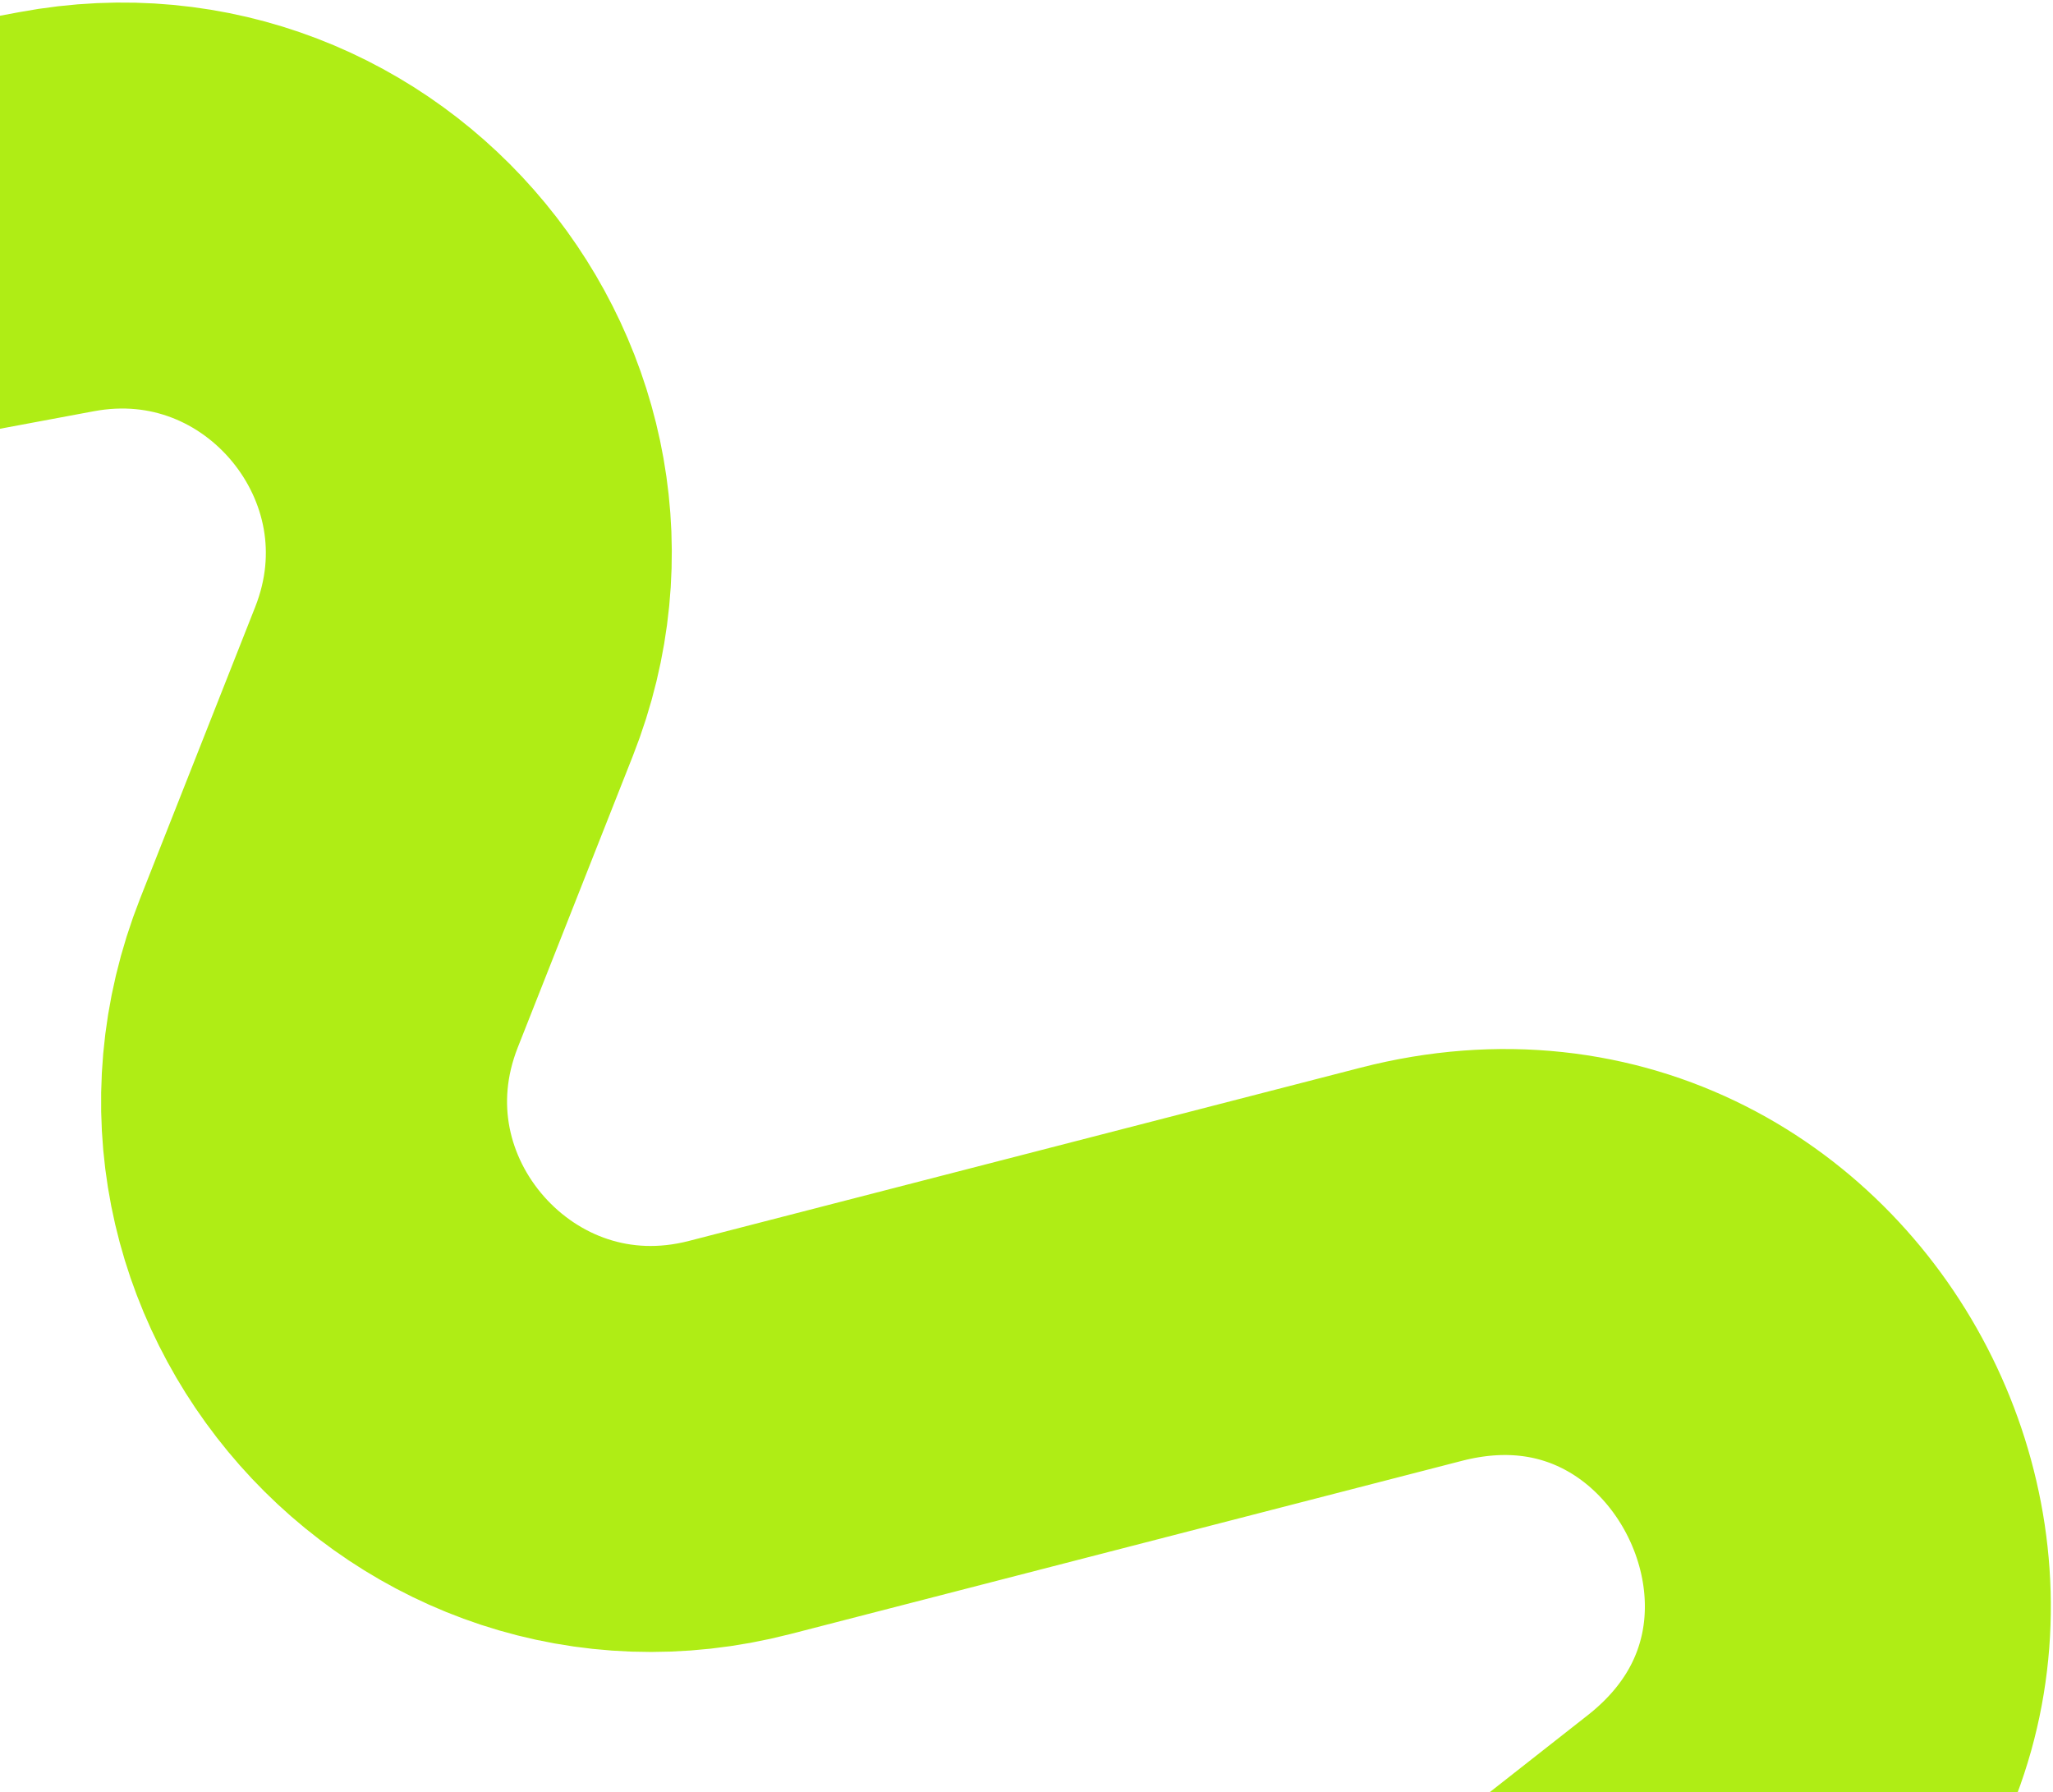 <svg width="354" height="309" fill="none" xmlns="http://www.w3.org/2000/svg"><path d="M140.378 444.978L295.377 323.27c51.099-40.123 10.872-121.514-52.038-105.289l-115.811 29.868c-47.473 12.243-88.795-34.529-70.793-80.131l19.819-50.202c17.323-43.883-20.44-89.67-66.817-81.014L-241.7 83.432" stroke="#AFED15" stroke-width="70" stroke-linecap="round"/></svg>